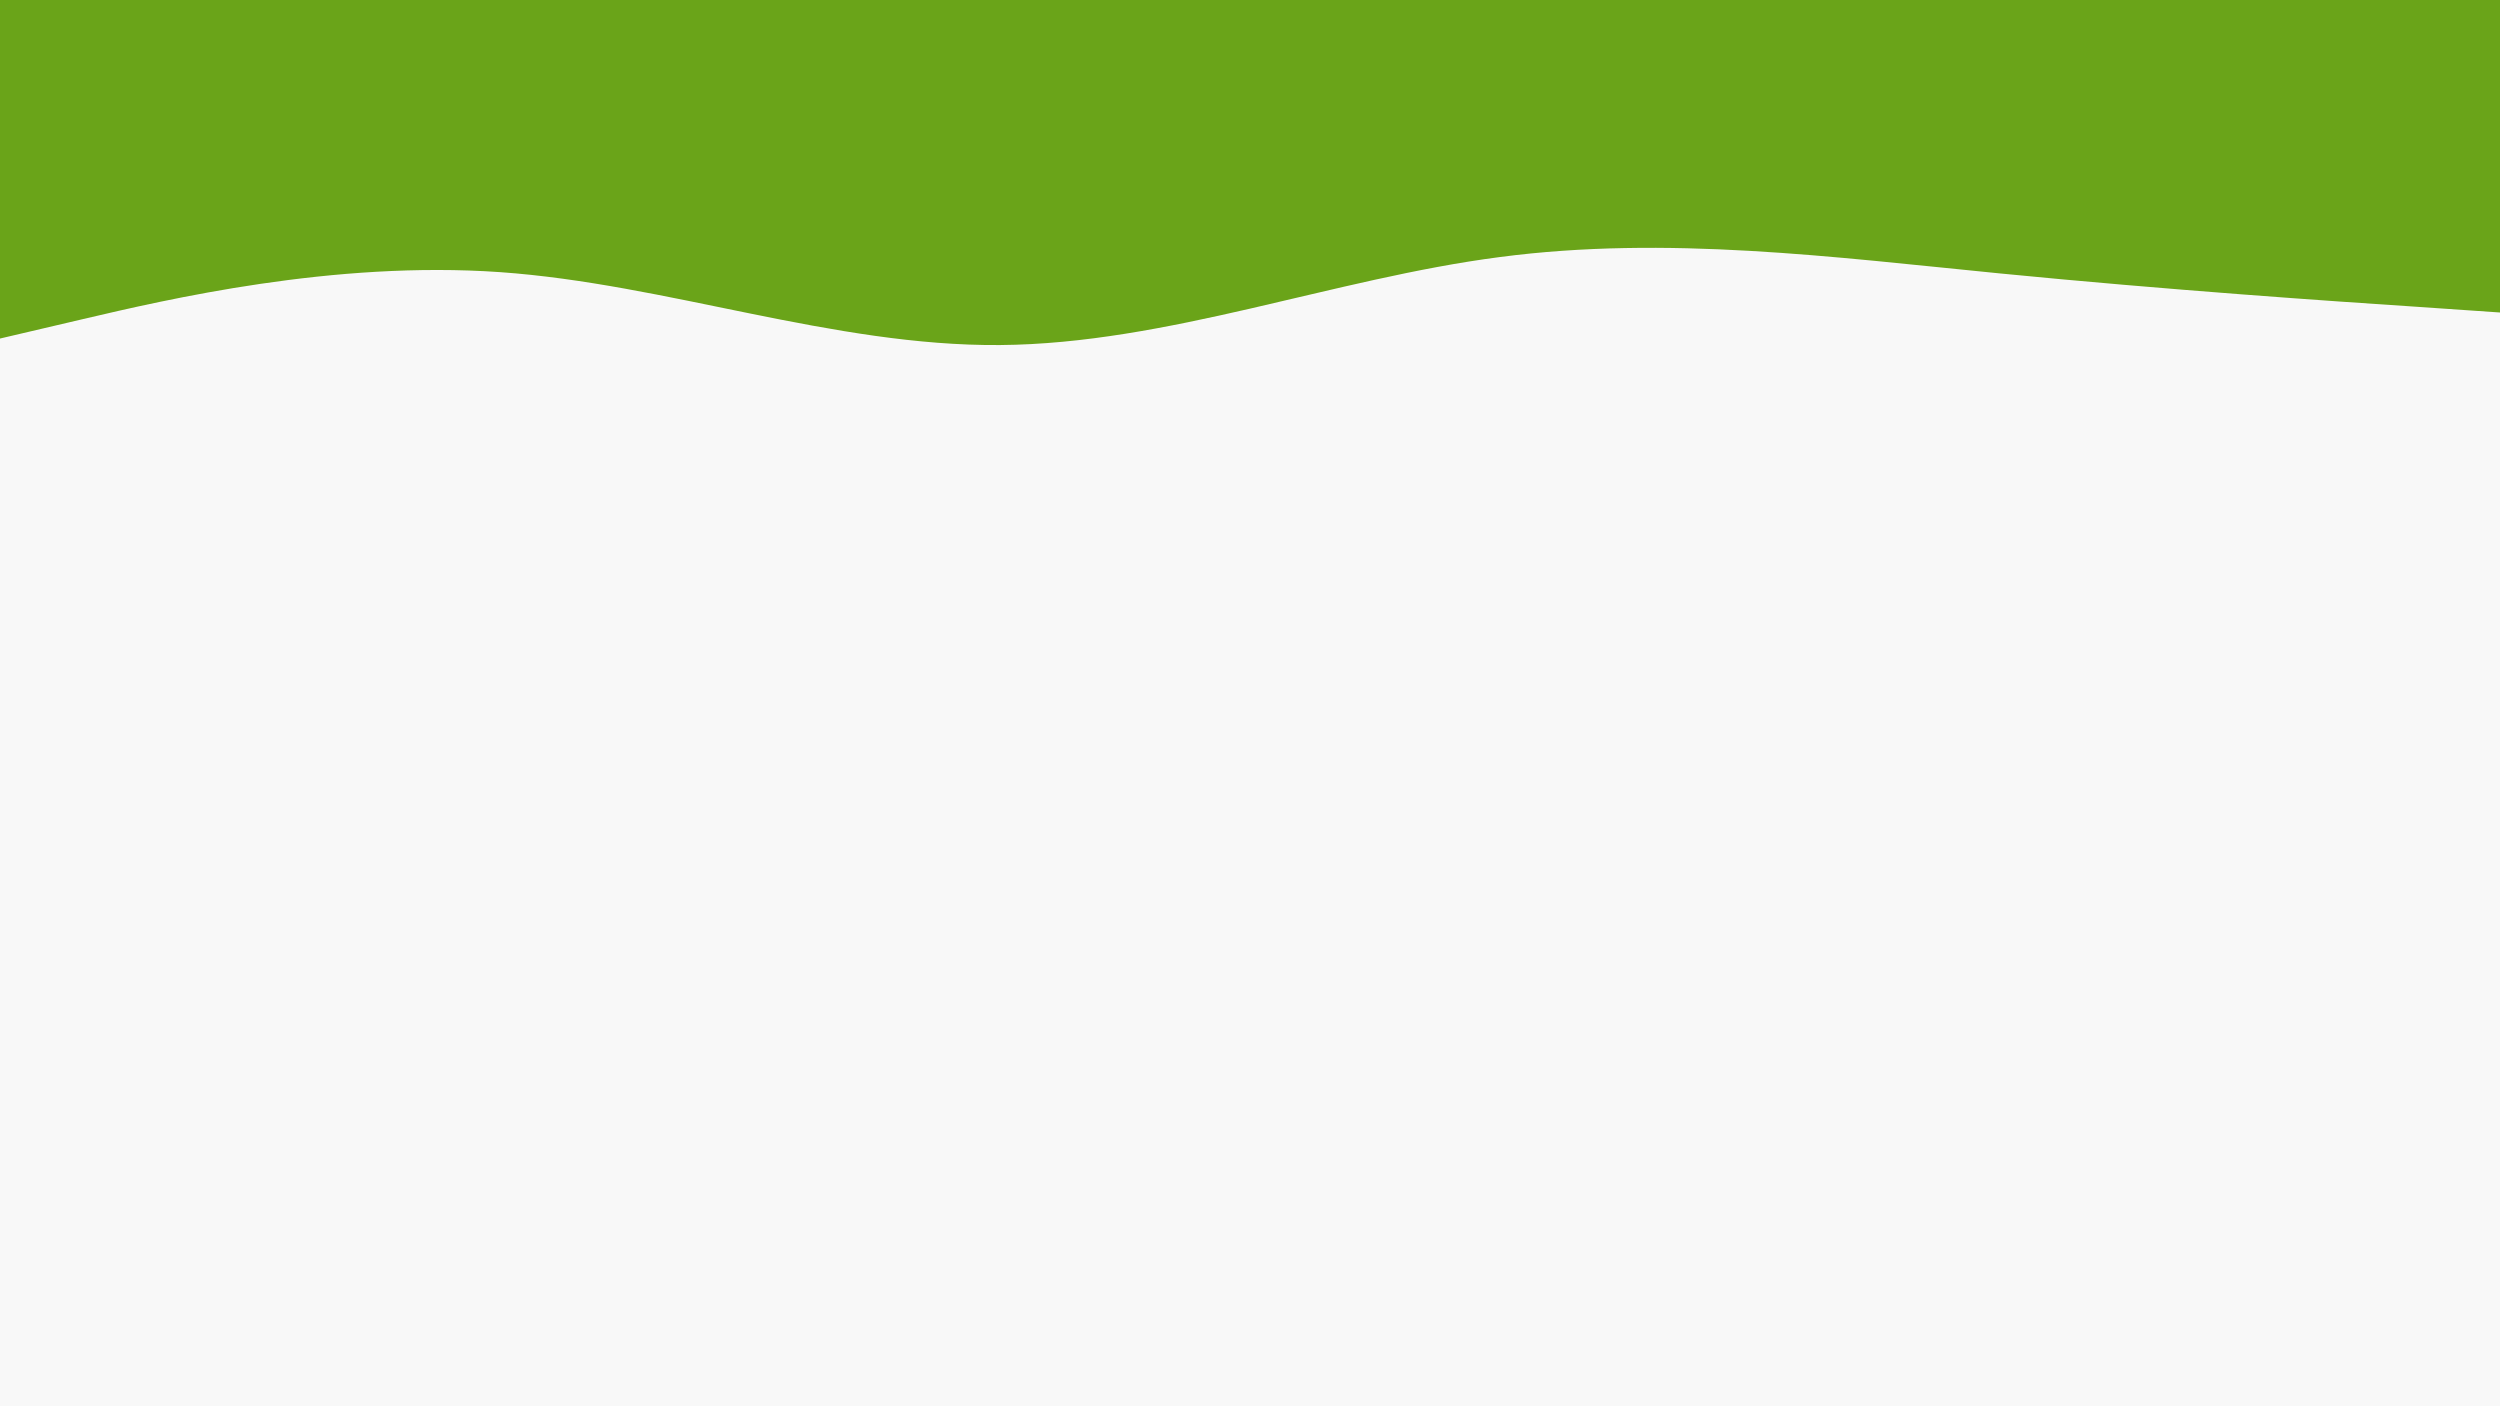 <svg id="visual" viewBox="0 0 960 540" width="960" height="540" xmlns="http://www.w3.org/2000/svg" xmlns:xlink="http://www.w3.org/1999/xlink" version="1.1"><rect x="0" y="0" width="960" height="540" fill="#f8f8f8"></rect><path d="M0 130L32 122.5C64 115 128 100 192 104.5C256 109 320 133 384 132.5C448 132 512 107 576 98.7C640 90.3 704 98.7 768 105C832 111.3 896 115.7 928 117.8L960 120L960 0L928 0C896 0 832 0 768 0C704 0 640 0 576 0C512 0 448 0 384 0C320 0 256 0 192 0C128 0 64 0 32 0L0 0Z" fill="#6aa419" stroke-linecap="round" stroke-linejoin="miter"></path></svg>